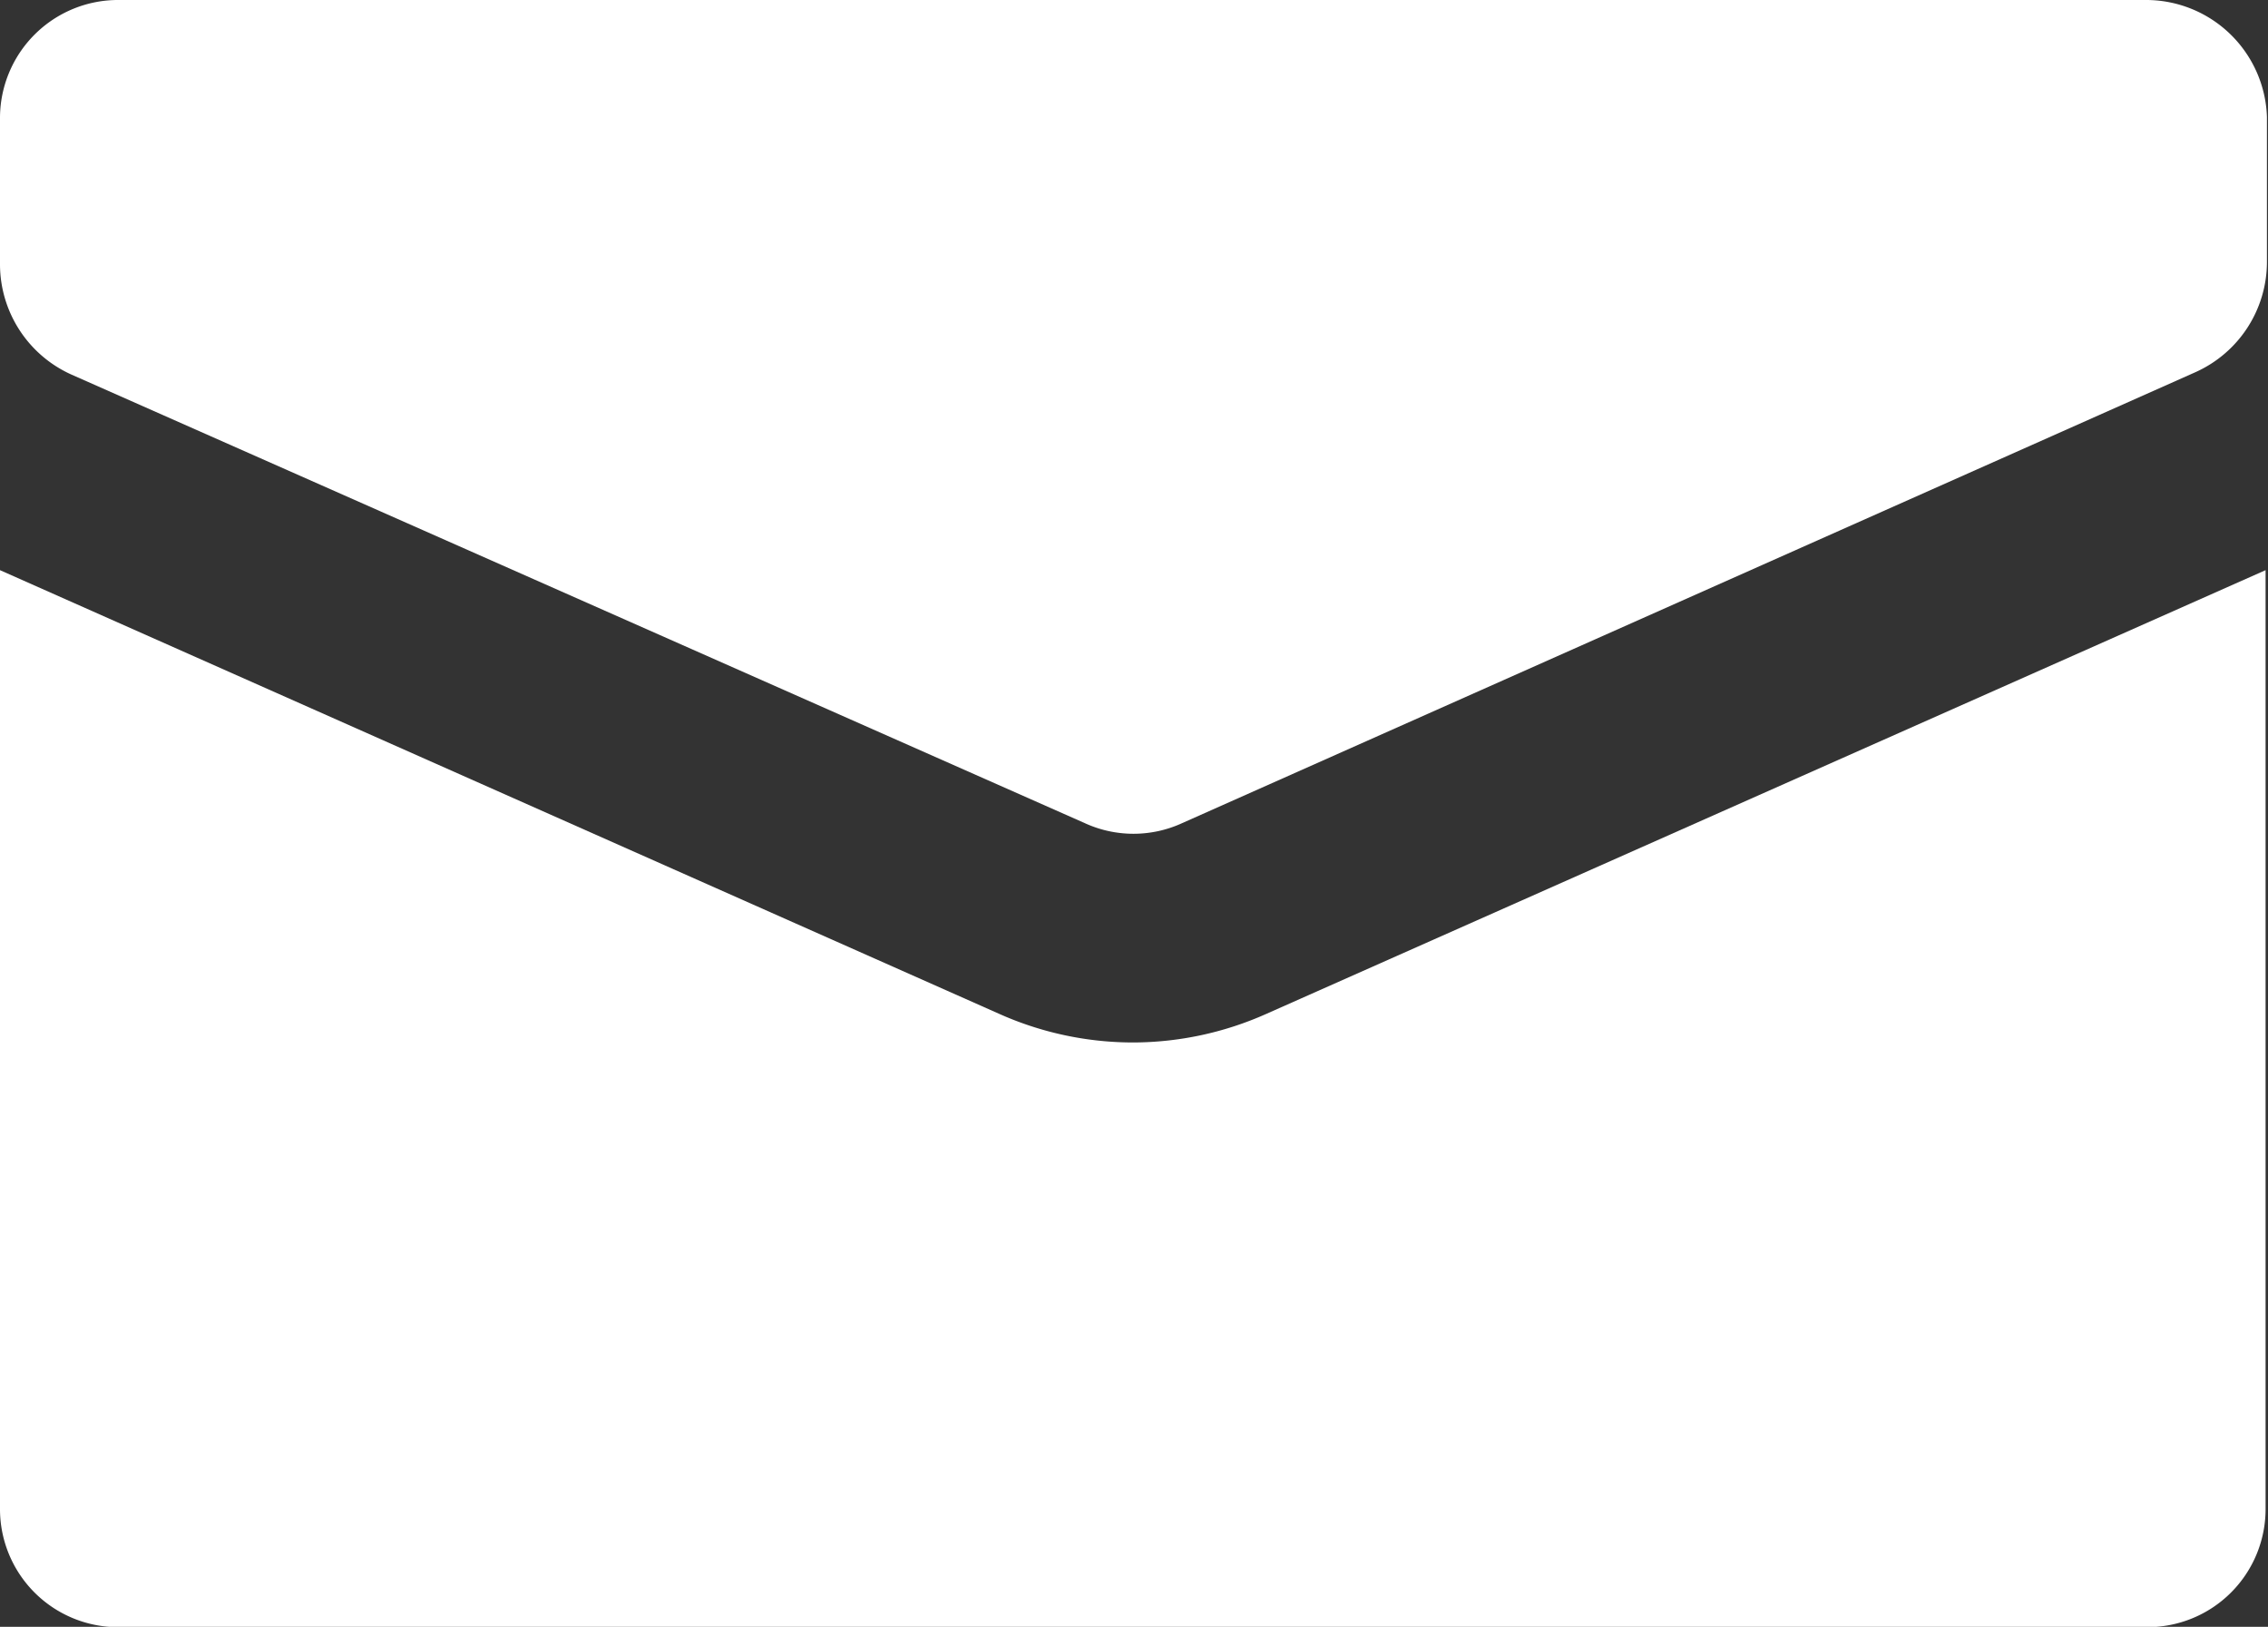 <svg id="Group_10819" data-name="Group 10819" xmlns="http://www.w3.org/2000/svg" width="15" height="10.757" viewBox="0 0 15 10.757">
  <rect x="0" y="0" width="15" height="10.757" fill="#333333" stroke="none"/>
  <path id="Path_8561" data-name="Path 8561" d="M9.992,42.923a2.171,2.171,0,0,1-.883-.189L2.5,39.8V46a.781.781,0,0,0,.789.789H16.7A.781.781,0,0,0,17.484,46V39.8l-6.609,2.934A2.171,2.171,0,0,1,9.992,42.923Z" transform="translate(-2.5 -36.03)" fill="#fff"/>
  <path id="Path_8562" data-name="Path 8562" d="M16.7,15.9H3.289a.781.781,0,0,0-.789.789v.962a.8.8,0,0,0,.473.726l6.7,2.965a.772.772,0,0,0,.647,0l6.7-2.981a.8.8,0,0,0,.473-.726v-.962A.8.8,0,0,0,16.7,15.9Z" transform="translate(-2.5 -15.9)" fill="#fff"/>
</svg>

